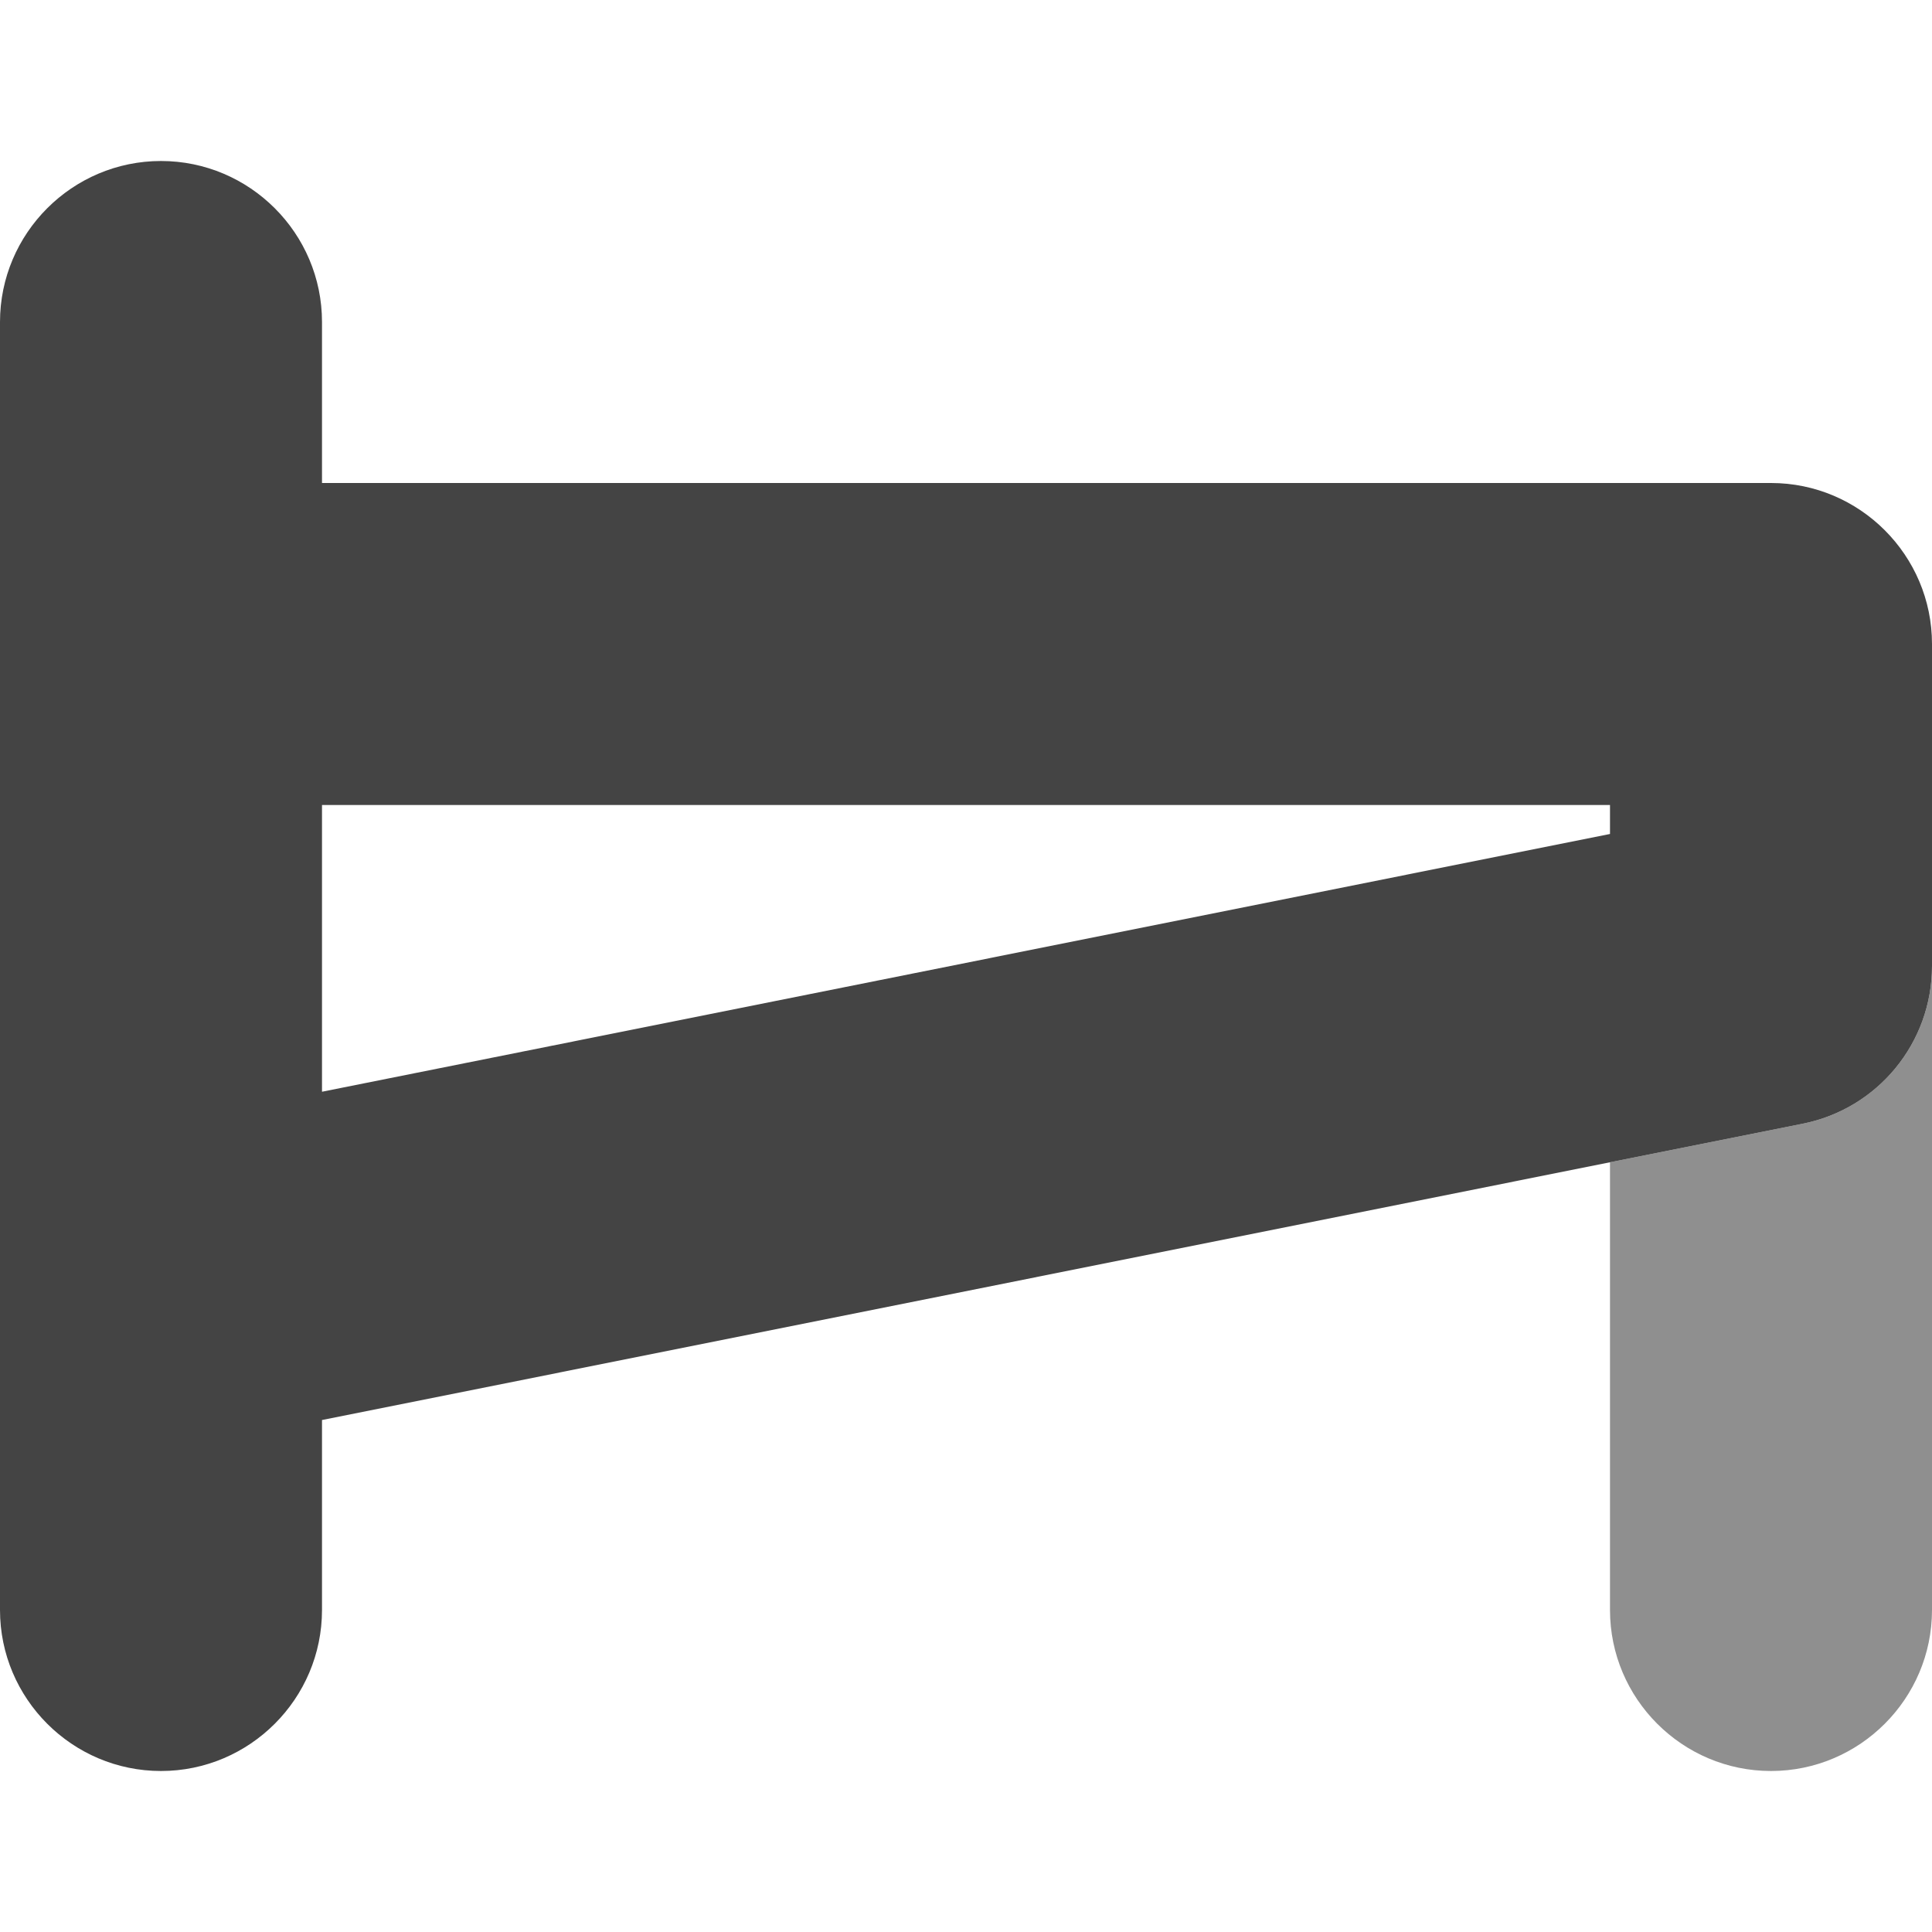 <?xml version="1.0" encoding="UTF-8"?>
<svg xmlns="http://www.w3.org/2000/svg" xmlns:xlink="http://www.w3.org/1999/xlink" width="12" height="12" viewBox="0 0 12 12">
<defs>
<filter id="filter-remove-color" x="0%" y="0%" width="100%" height="100%">
<feColorMatrix color-interpolation-filters="sRGB" values="0 0 0 0 1 0 0 0 0 1 0 0 0 0 1 0 0 0 1 0" />
</filter>
<mask id="mask-0">
<g filter="url(#filter-remove-color)">
<rect x="-1.2" y="-1.2" width="14.4" height="14.4" fill="rgb(0%, 0%, 0%)" fill-opacity="0.6"/>
</g>
</mask>
<clipPath id="clip-0">
<rect x="0" y="0" width="12" height="12"/>
</clipPath>
<g id="source-6" clip-path="url(#clip-0)">
<path fill-rule="nonzero" fill="rgb(26.667%, 26.667%, 26.667%)" fill-opacity="1" d="M 11.195 6.98 L 10 7.219 L 10 10 C 10 10.551 10.449 11 11 11 C 11.551 11 12 10.551 12 10 L 12 6 C 12 6.477 11.664 6.887 11.195 6.98 Z M 11.195 6.98 "/>
</g>
</defs>
<g mask="url(#mask-0)">
<use xlink:href="#source-6"/>
</g>
<path fill-rule="evenodd" fill="rgb(26.667%, 26.667%, 26.667%)" fill-opacity="1" d="M 2 2 C 2 1.449 1.551 1 1 1 C 0.449 1 0 1.449 0 2 L 0 10 C 0 10.551 0.449 11 1 11 C 1.551 11 2 10.551 2 10 L 2 8.82 L 11.195 6.98 C 11.664 6.887 12 6.477 12 6 L 12 4 C 12 3.449 11.551 3 11 3 L 2 3 Z M 2 5 L 2 6.781 L 10 5.18 L 10 5 Z M 2 5 "/>
</svg>
